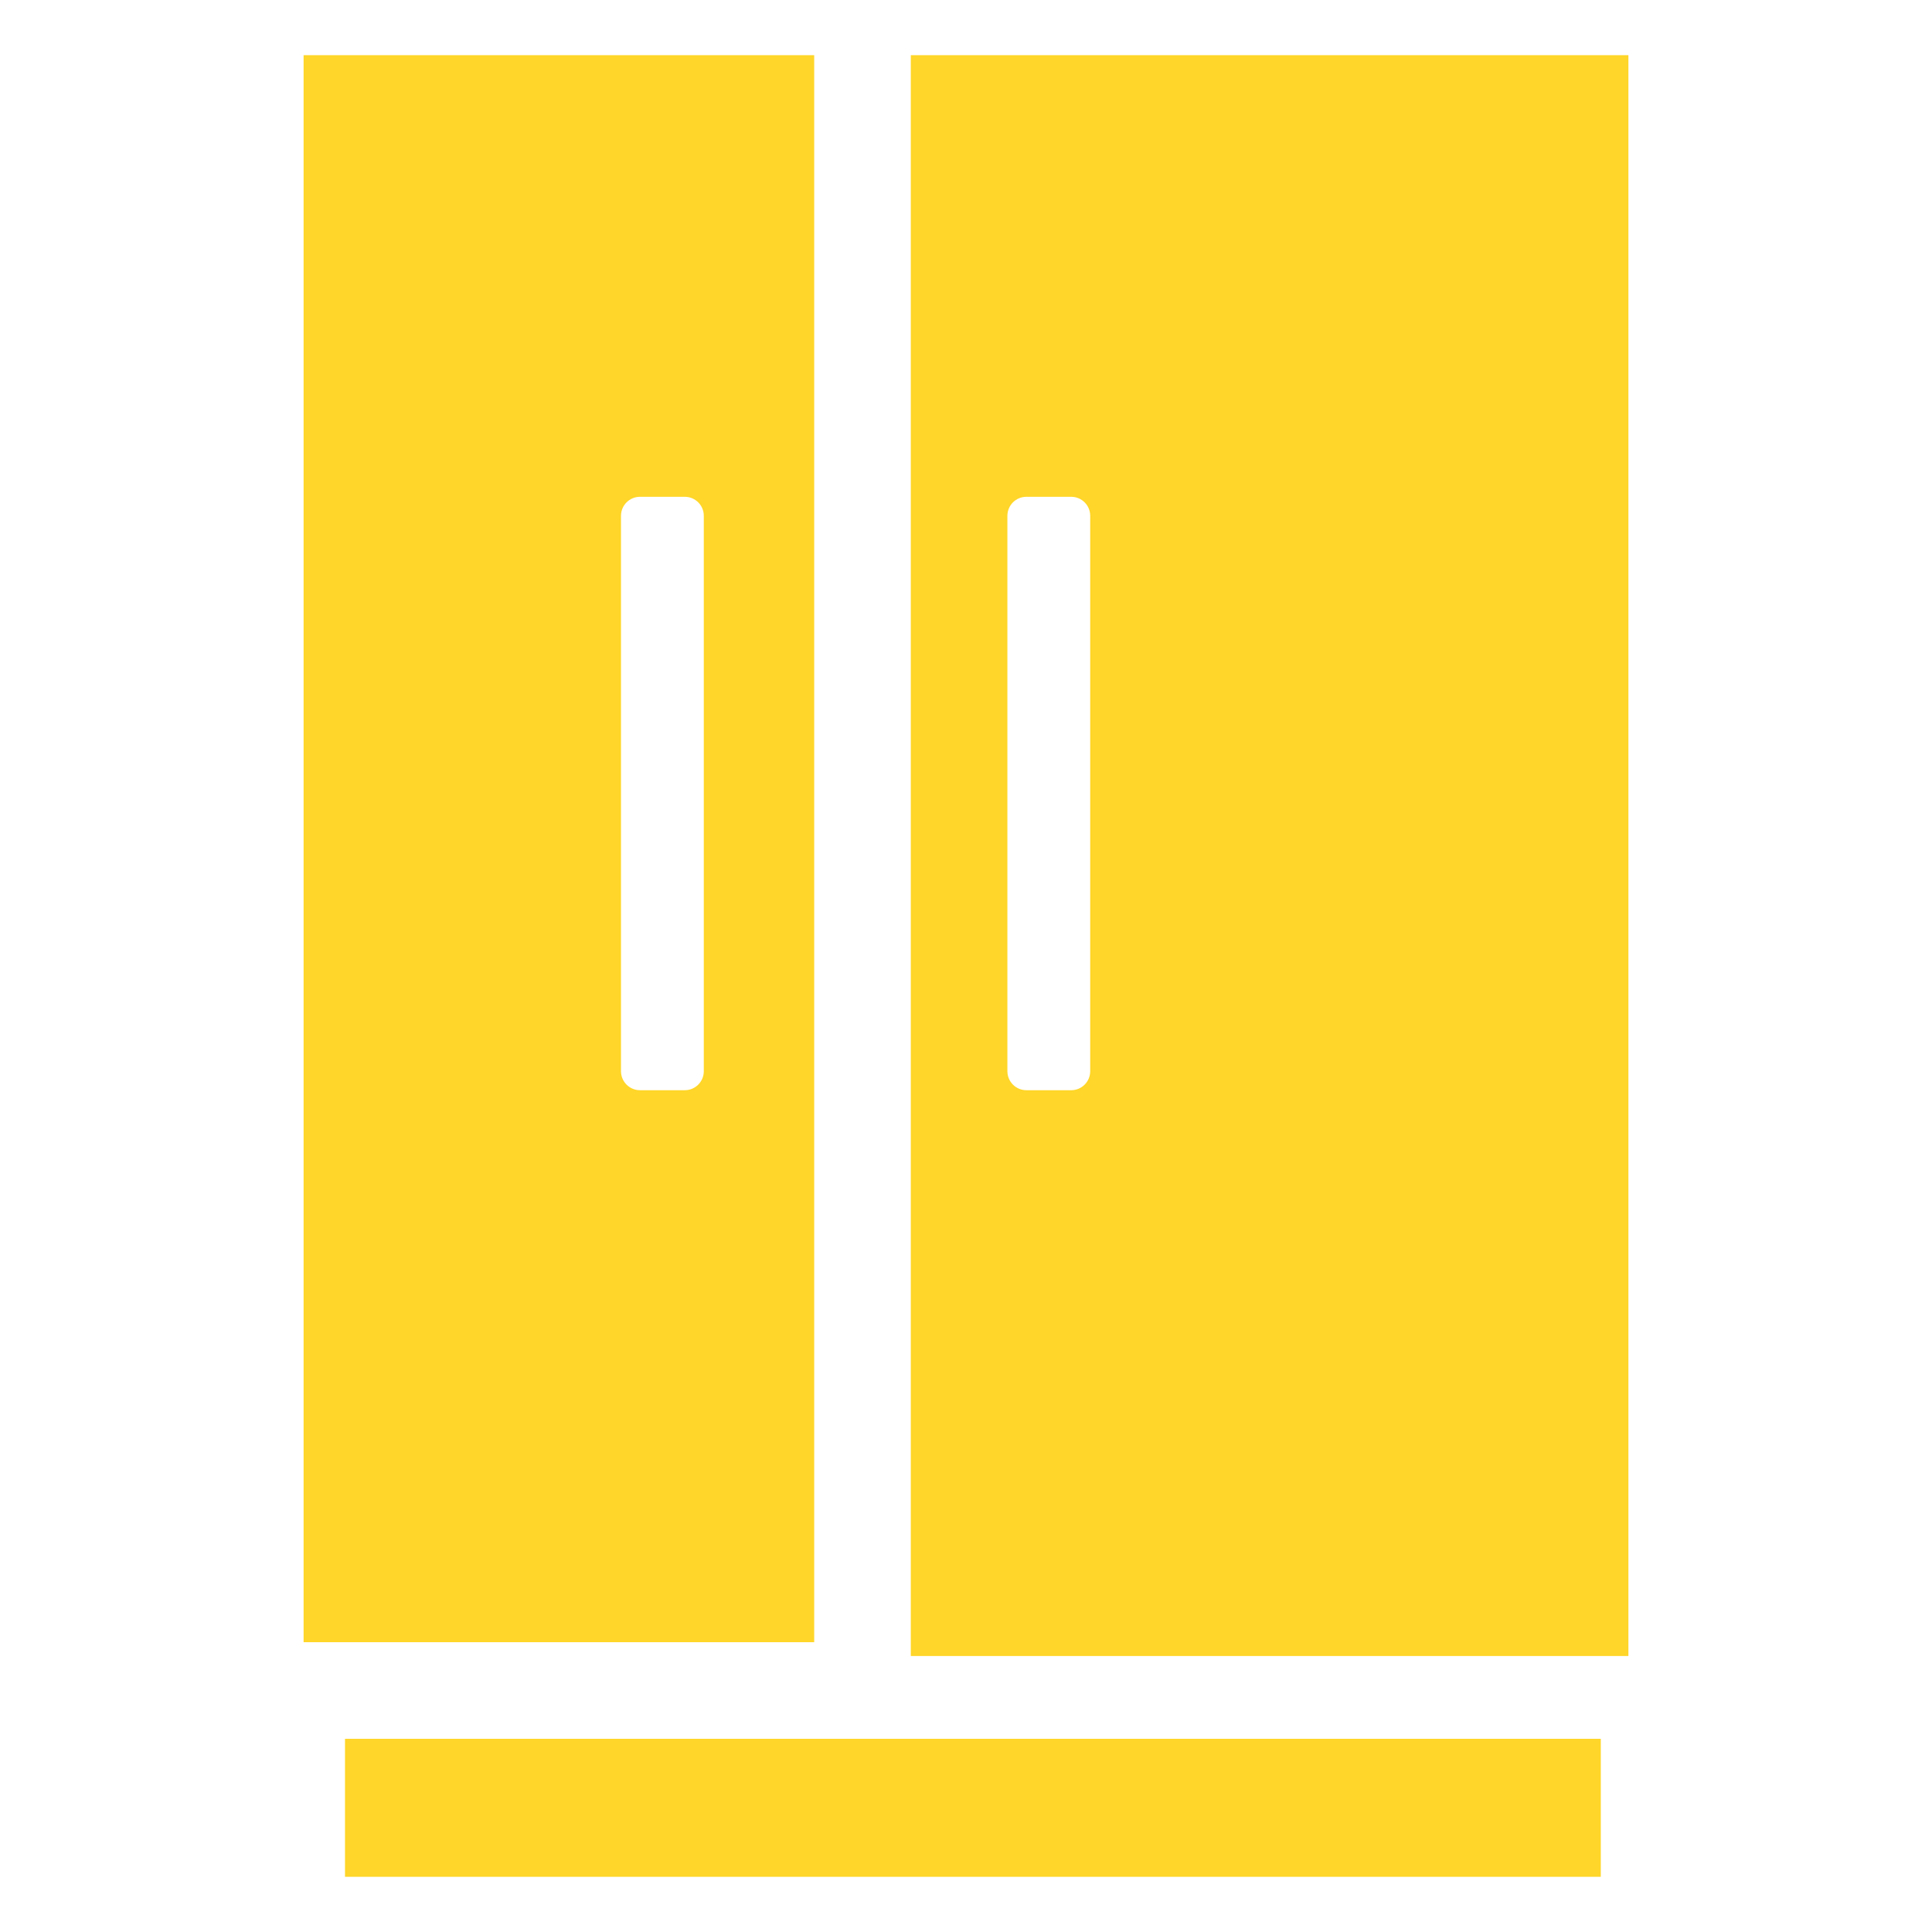 <?xml version="1.0" encoding="utf-8"?>
<!-- Generator: Adobe Illustrator 17.0.0, SVG Export Plug-In . SVG Version: 6.00 Build 0)  -->
<!DOCTYPE svg PUBLIC "-//W3C//DTD SVG 1.1//EN" "http://www.w3.org/Graphics/SVG/1.1/DTD/svg11.dtd">
<svg version="1.1" id="Layer_2" xmlns="http://www.w3.org/2000/svg" xmlns:xlink="http://www.w3.org/1999/xlink" x="0px" y="0px"
	 width="140px" height="140px" viewBox="0 0 140 140" enable-background="new 0 0 140 140" xml:space="preserve">
<rect x="25" y="126" fill="#FFD629" width="91" height="10"/>
<path fill="#FFD629" d="M22,4v115h37V4H22z M51,77.625C51,78.384,50.384,79,49.625,79h-3.25C45.616,79,45,78.384,45,77.625v-40.25
	C45,36.616,45.616,36,46.375,36h3.25C50.384,36,51,36.616,51,37.375V77.625z"/>
<path fill="#FFD629" d="M66,4v116h52V4H66z M79,38.054V76.56v1.065C79,78.384,78.384,79,77.625,79h-3.25
	C73.616,79,73,78.384,73,77.625v-40.25C73,36.616,73.616,36,74.375,36h3.25C78.384,36,79,36.616,79,37.375V38.054z"/>
</svg>
